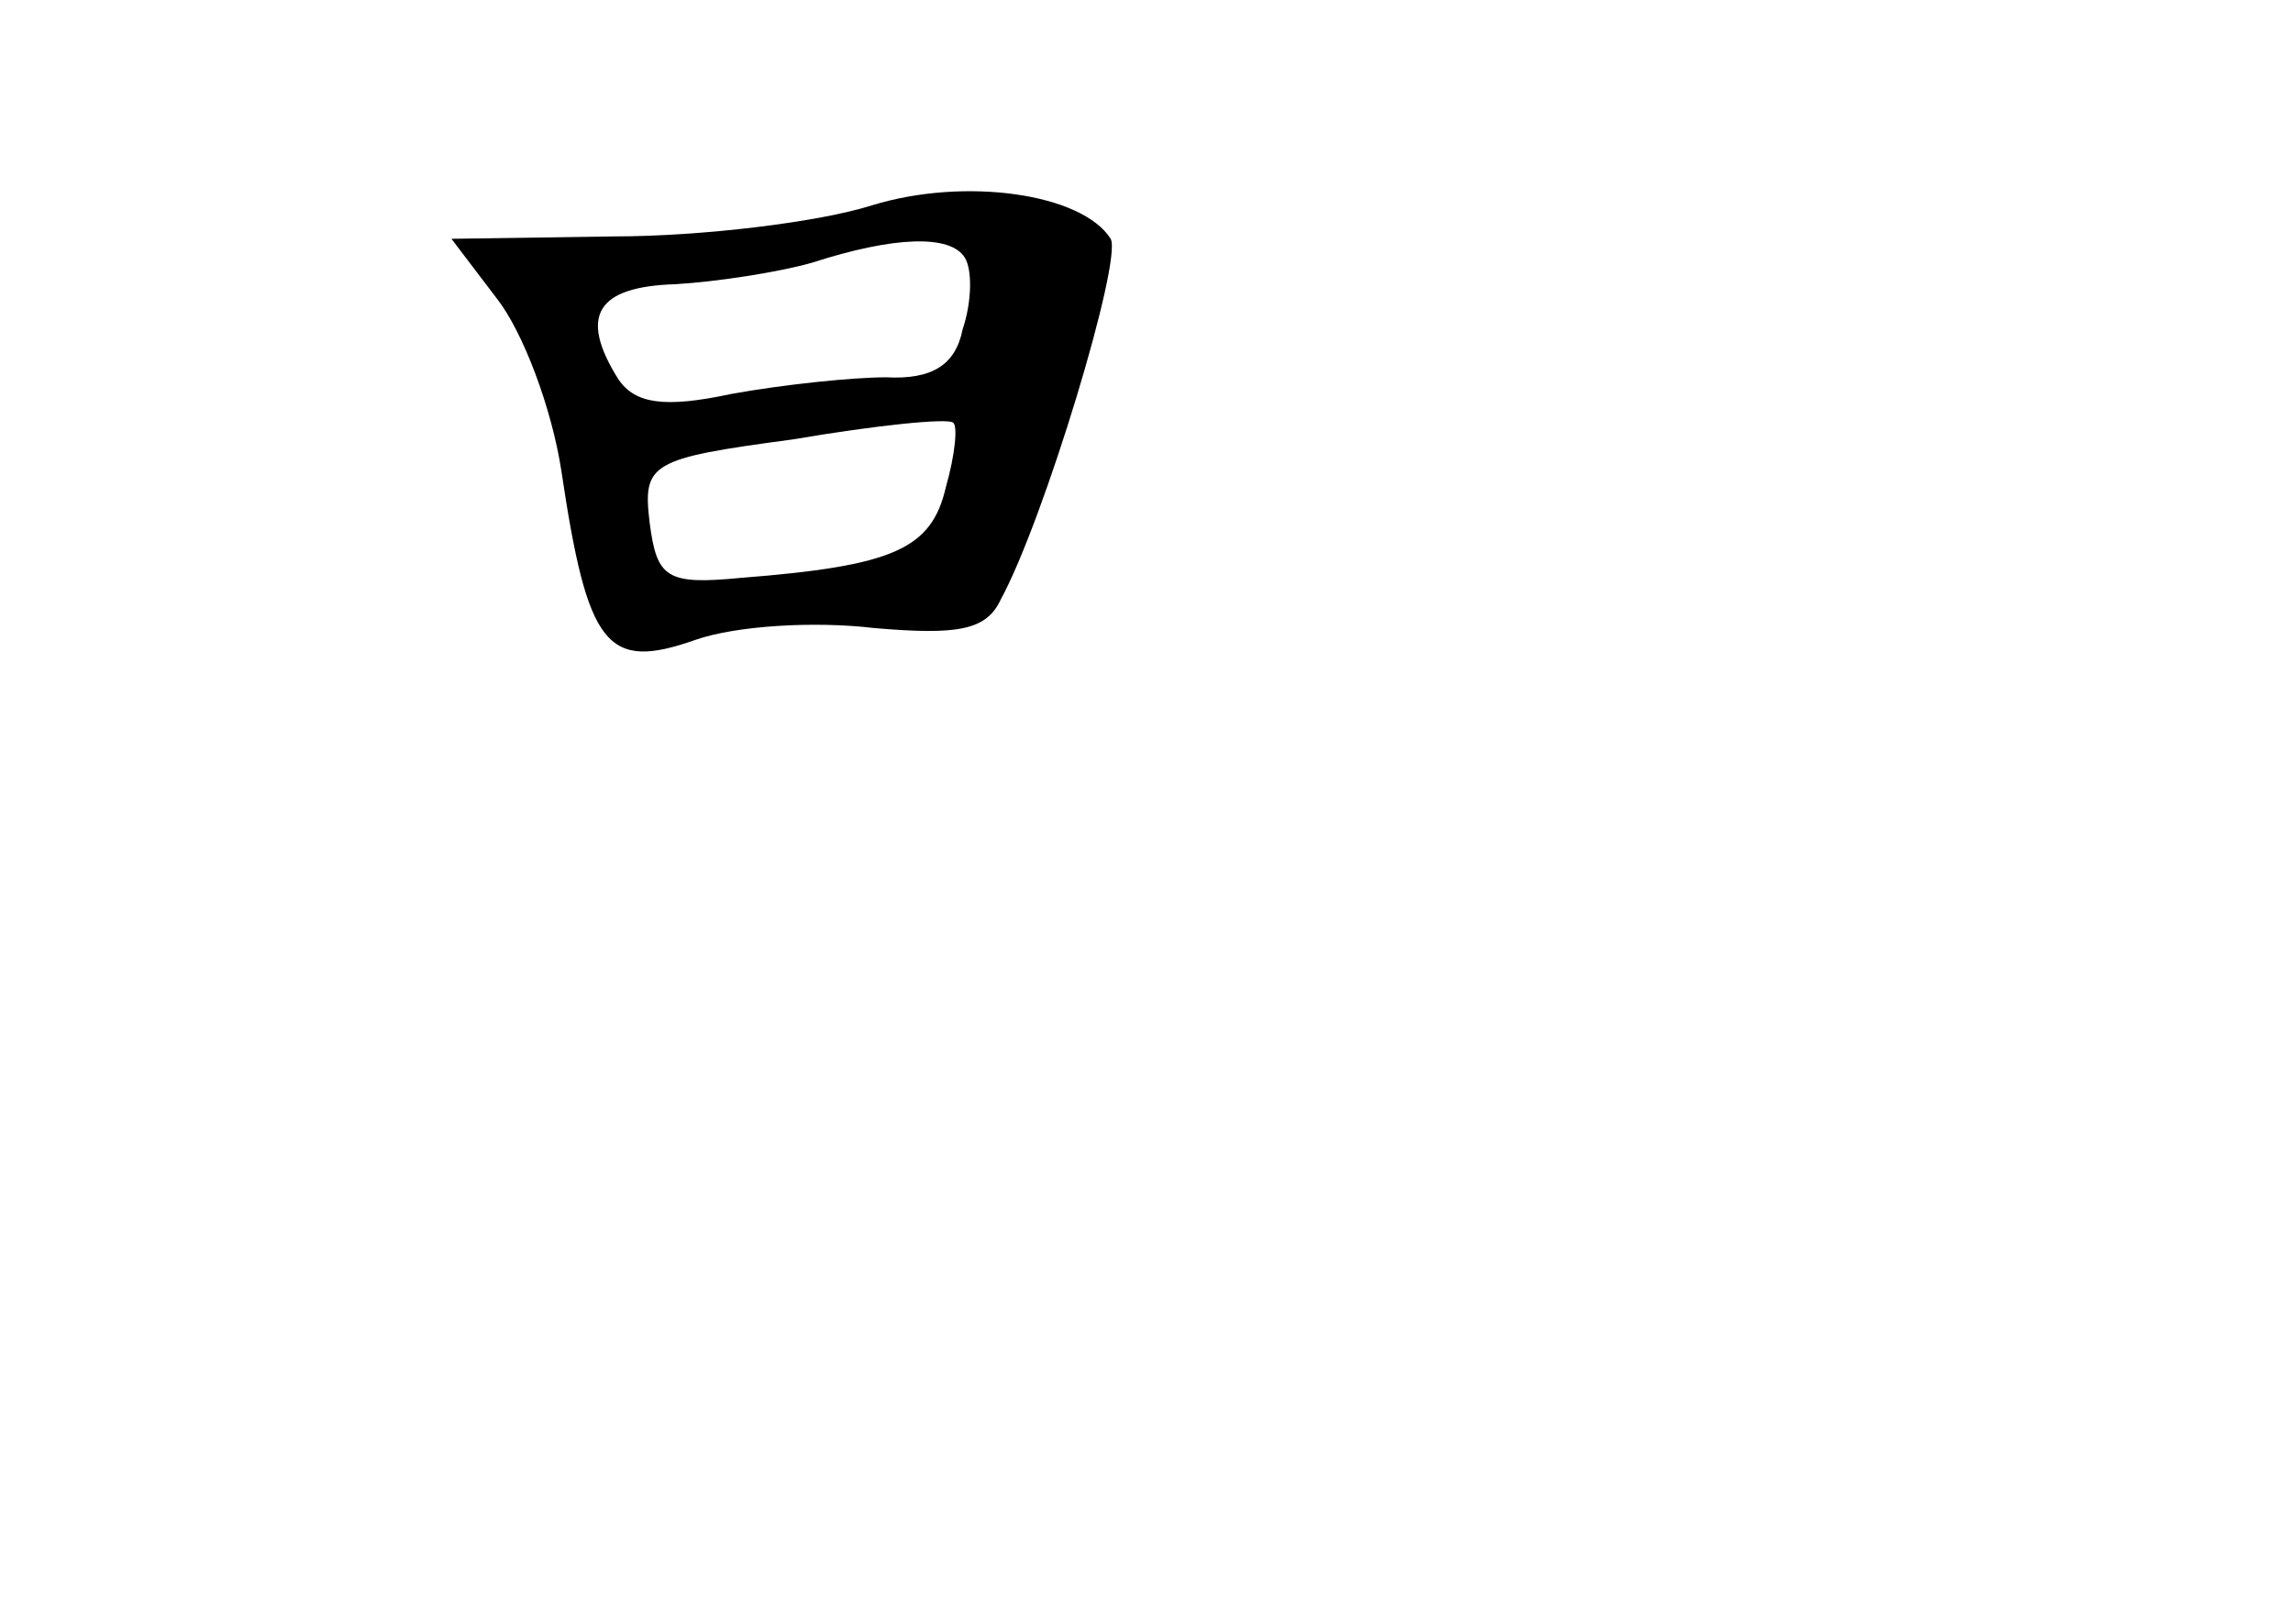 <?xml version="1.0" standalone="no"?>
<!DOCTYPE svg PUBLIC "-//W3C//DTD SVG 20010904//EN"
 "http://www.w3.org/TR/2001/REC-SVG-20010904/DTD/svg10.dtd">
<svg version="1.0" xmlns="http://www.w3.org/2000/svg"
 width="96pt" height="68pt" viewBox="0 0 96 68"
 preserveAspectRatio="xMidYMid meet">
<g transform="translate(0,68) scale(0.1,-0.1)"
fill="#000000" stroke="none">
<path d="M365 594 c-22 -7 -71 -13 -108 -13 l-68 -1 19 -25 c11 -14 23 -46 27
-72 11 -74 19 -84 56 -71 17 6 50 8 75 5 35 -3 47 -1 53 12 18 33 51 142 46
151 -12 19 -61 26 -100 14z m39 -22 c3 -5 3 -18 -1 -30 -3 -15 -13 -21 -32
-20 -14 0 -43 -3 -65 -7 -28 -6 -40 -4 -47 6 -17 27 -9 39 24 40 17 1 43 5 57
9 34 11 58 12 64 2z m-8 -96 c-6 -26 -22 -33 -86 -38 -31 -3 -35 0 -38 23 -3
25 0 27 60 35 35 6 65 9 67 7 2 -1 1 -13 -3 -27z"/>
</g>
</svg>
